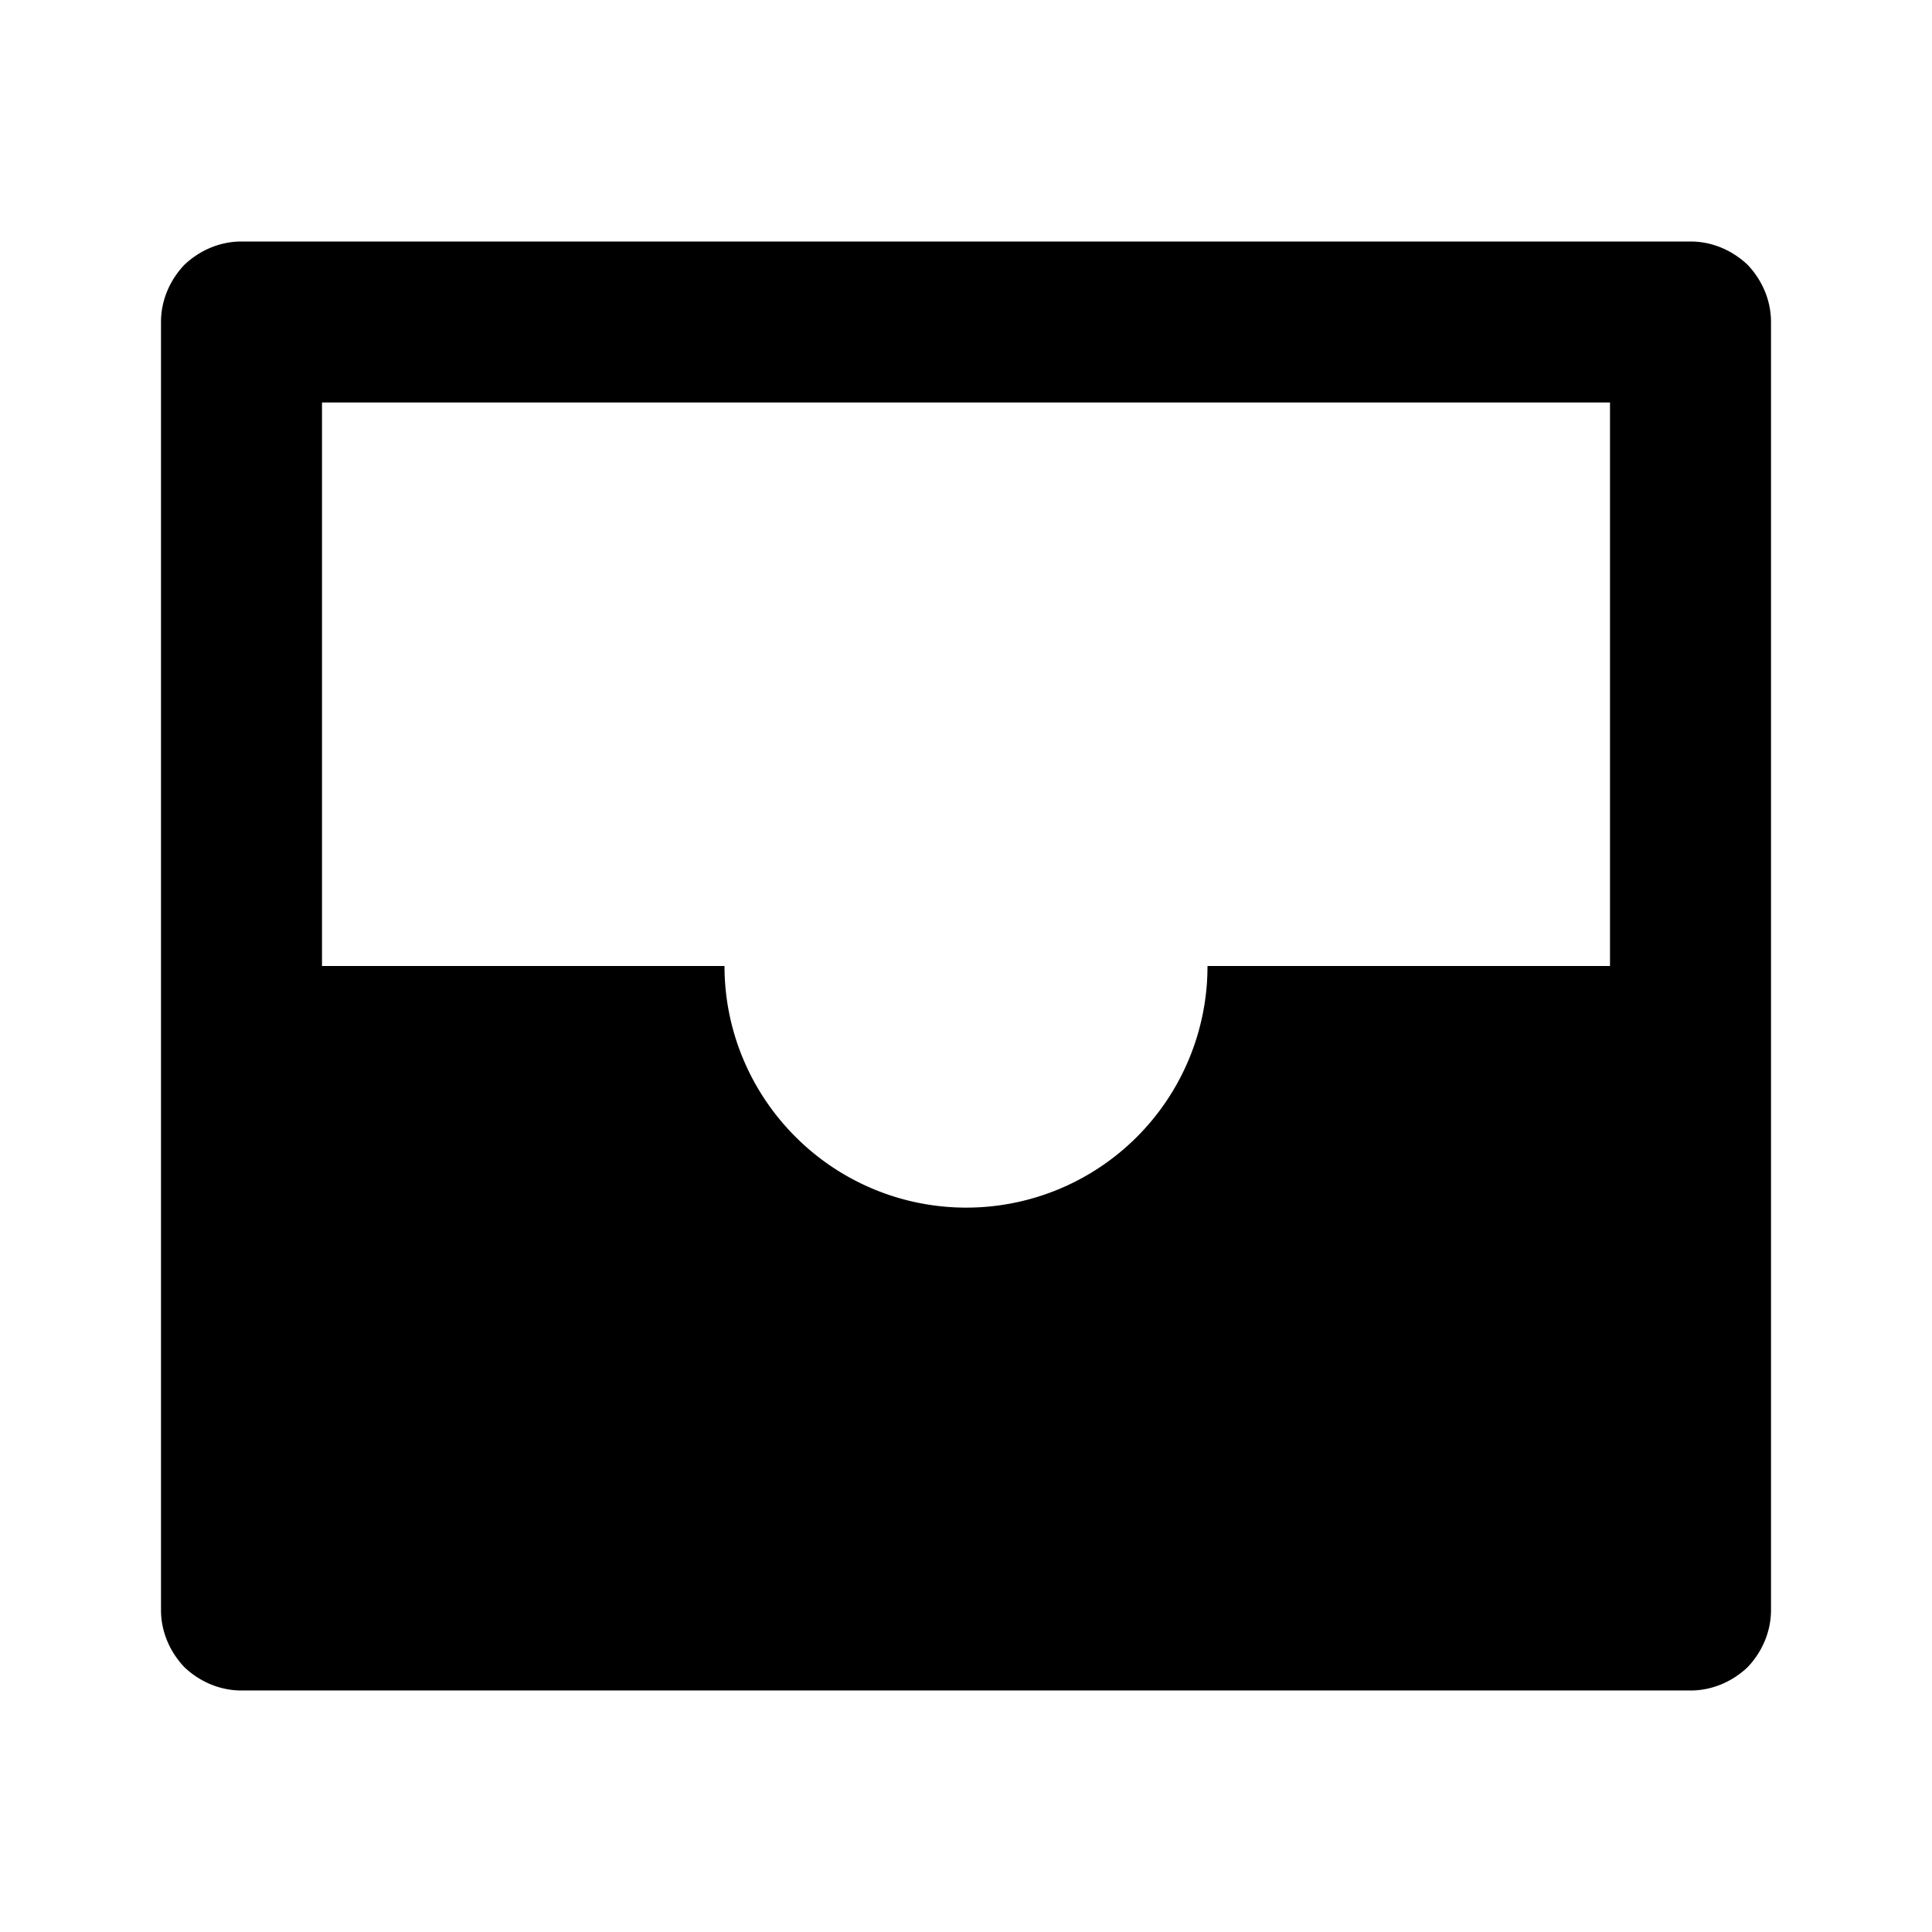 <svg width="24" height="24" fill="none" xmlns="http://www.w3.org/2000/svg"><mask id="a" style="mask-type:alpha" maskUnits="userSpaceOnUse" x="0" y="0" width="24" height="24"><path d="M24 0H0v24h24V0Z" fill="#fff"/></mask><g mask="url(#a)"><path fill-rule="evenodd" clip-rule="evenodd" d="M22 20V4c0-.27-.11-.52-.29-.71-.19-.18-.44-.29-.71-.29H3c-.27 0-.52.11-.71.29-.18.19-.29.44-.29.71v16c0 .27.11.52.29.71.19.18.44.29.71.29h18c.27 0 .52-.11.71-.29.18-.19.29-.44.29-.71ZM20 5H4v7h5c0 .8.32 1.56.88 2.12A2.997 2.997 0 0 0 15 12h5V5Z" fill="currentColor"/></g></svg>